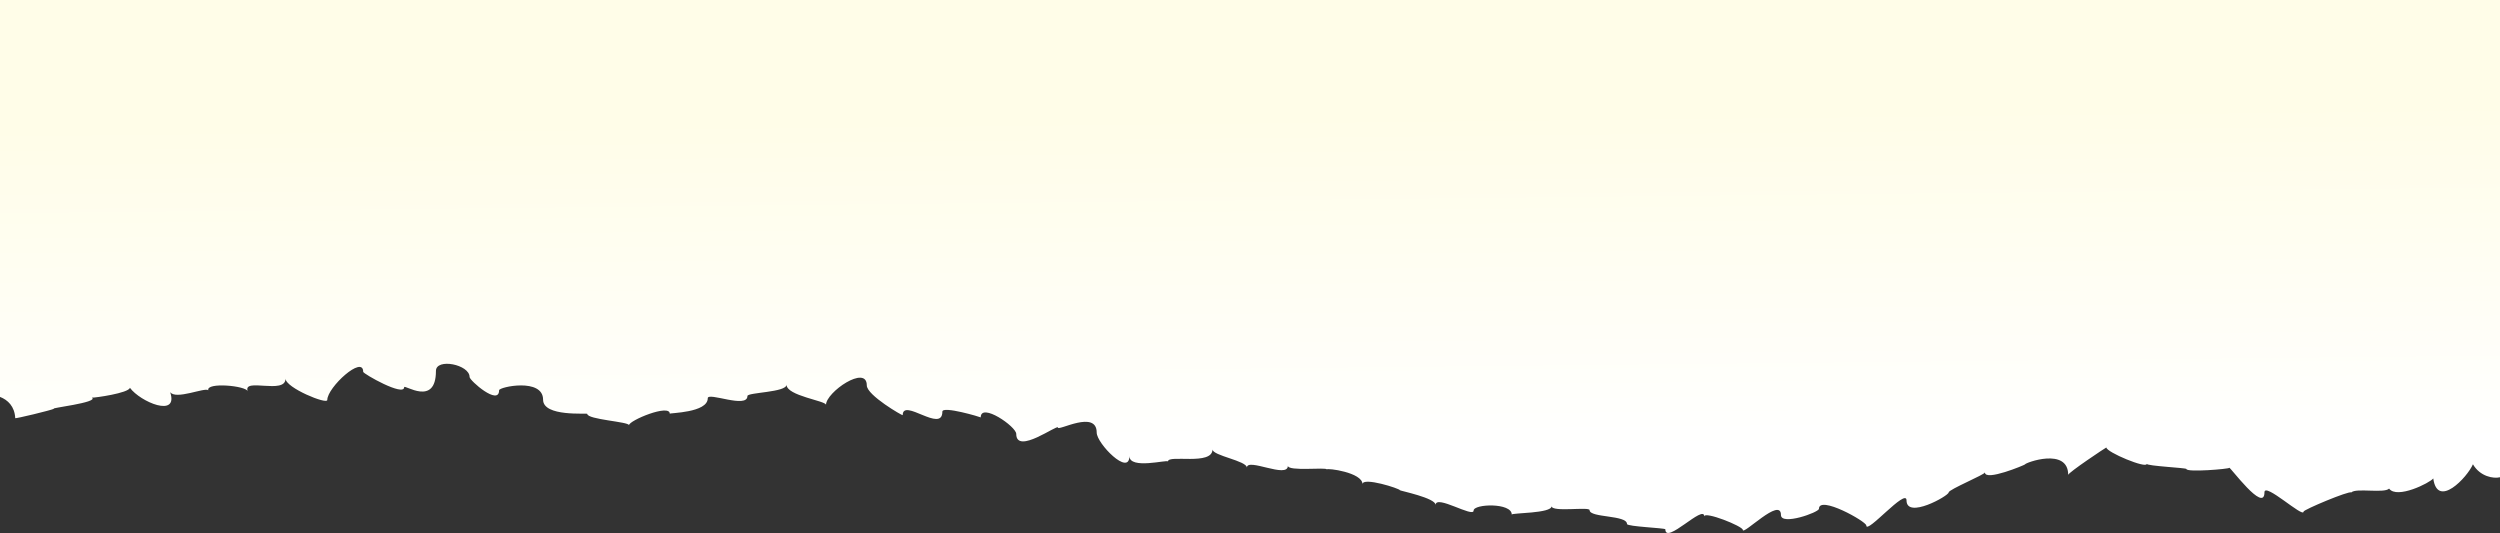 <svg width="1440" height="307" viewBox="0 0 1440 307" fill="none" xmlns="http://www.w3.org/2000/svg">
<rect x="0" y="0" width="1440" height="307" fill="#333333" stroke="none"/>
<path d="M0 0V228.614C4.439 230.313 8.446 234.049 8.771 240.843C8.554 241.353 29.668 236.257 31.184 235.408C27.395 235.238 57.171 231.841 52.948 229.039C54.356 229.209 74.279 226.406 74.821 223.349C80.776 231.502 103.081 240.928 97.992 225.812C101.132 230.567 118.132 222.924 119.973 224.793C118.674 220.037 141.737 222.16 142.711 225.387C139.571 217.234 164.476 227.51 164.476 218.084C164.476 223.349 188.513 233.2 188.513 230.398C188.513 223.094 209.195 204.241 209.195 214.177C209.195 215.281 232.799 228.699 232.799 223.009C232.799 221.226 251.099 234.474 251.099 213.668C251.099 206.109 270.48 209.931 270.48 217.149C270.48 219.188 287.48 234.049 287.48 224.793C287.48 222.839 312.818 217.489 312.818 230.228C312.818 240.249 338.263 237.786 338.263 238.38C338.263 241.692 362.301 242.881 362.301 244.919C362.301 242.202 385.797 232.436 385.797 238.295C385.797 237.786 407.67 237.786 407.67 229.378C407.67 225.642 430.517 235.578 430.517 228.105C430.517 225.982 453.039 226.066 453.039 221.566C453.039 228.02 475.777 230.822 475.777 233.2C475.777 225.897 499.274 209.761 499.274 221.99C499.274 227.68 519.955 239.569 519.955 239.145C519.955 228.954 542.802 249.76 542.802 237.107C542.802 233.625 564.891 240.249 564.891 240.419C564.891 231.586 585.355 245.684 585.355 249.93C585.355 262.244 609.393 244.07 609.393 246.278C609.393 248.486 631.699 235.833 631.699 249.166C631.699 255.45 650.539 274.643 650.539 262.669C650.539 270.651 672.736 264.537 672.736 265.811C672.736 261.649 698.398 268.358 698.398 258.847C698.398 262.499 718.213 265.386 718.213 269.377C718.213 263.433 741.818 275.917 741.818 268.273C741.818 271.67 764.232 268.953 764.232 270.397C764.232 269.462 784.805 272.095 784.805 278.889C784.805 274.558 806.352 281.437 806.352 282.371C806.352 282.71 826.925 286.787 826.925 290.863C826.925 284.664 848.798 298.421 848.798 294.09C848.798 290.184 870.778 289.419 870.778 296.383C870.778 295.364 893.733 295.789 893.733 291.543C893.733 295.194 915.606 291.712 915.606 293.835C915.606 298.336 937.153 296.553 937.153 301.818C937.153 303.347 959.242 304.111 959.242 304.876C959.242 314.047 981.656 290.099 981.656 297.487C981.656 294.26 1003.85 303.092 1003.85 305.215C1003.85 308.612 1025.83 285.853 1025.83 296.638C1025.83 302.922 1047.71 295.109 1047.71 293.071C1047.71 285.088 1074.99 300.375 1074.99 302.667C1074.99 308.018 1098.16 280.757 1098.16 288.23C1098.16 299.186 1122.42 285.598 1122.42 283.645C1122.42 281.946 1143.32 273.369 1143.32 272.095C1143.32 277.445 1166.38 267.764 1166.38 267.509C1166.38 266.575 1191.28 257.403 1191.28 273.539C1191.28 272.18 1213.26 257.573 1213.26 257.743C1213.26 260.461 1236.54 270.142 1236.54 267.169C1236.54 268.443 1259.39 269.462 1259.39 270.142C1259.39 272.18 1284.08 270.142 1284.08 269.462C1284.08 268.273 1304.33 296.043 1304.33 283.56C1304.33 277.615 1326.85 298.591 1326.85 294.685C1326.85 293.581 1353.16 282.541 1354.35 283.645C1356.95 280.927 1373.3 284.324 1376.12 281.437C1380.66 287.636 1399.61 278.125 1401.56 275.577C1403.94 293.241 1421.16 274.982 1424.41 267.424C1428.52 274.473 1436.21 275.832 1440 274.897V0H0Z" fill="url(#paint0_linear_2161_795)"/>
<defs>
<linearGradient id="paint0_linear_2161_795" x1="1051.58" y1="286.668" x2="1049.12" y2="47.813" gradientUnits="userSpaceOnUse">
<stop offset="0.123" stop-color="white"/>
<stop offset="0.934" stop-color="#FFFDE8"/>
</linearGradient>
</defs>
</svg>
